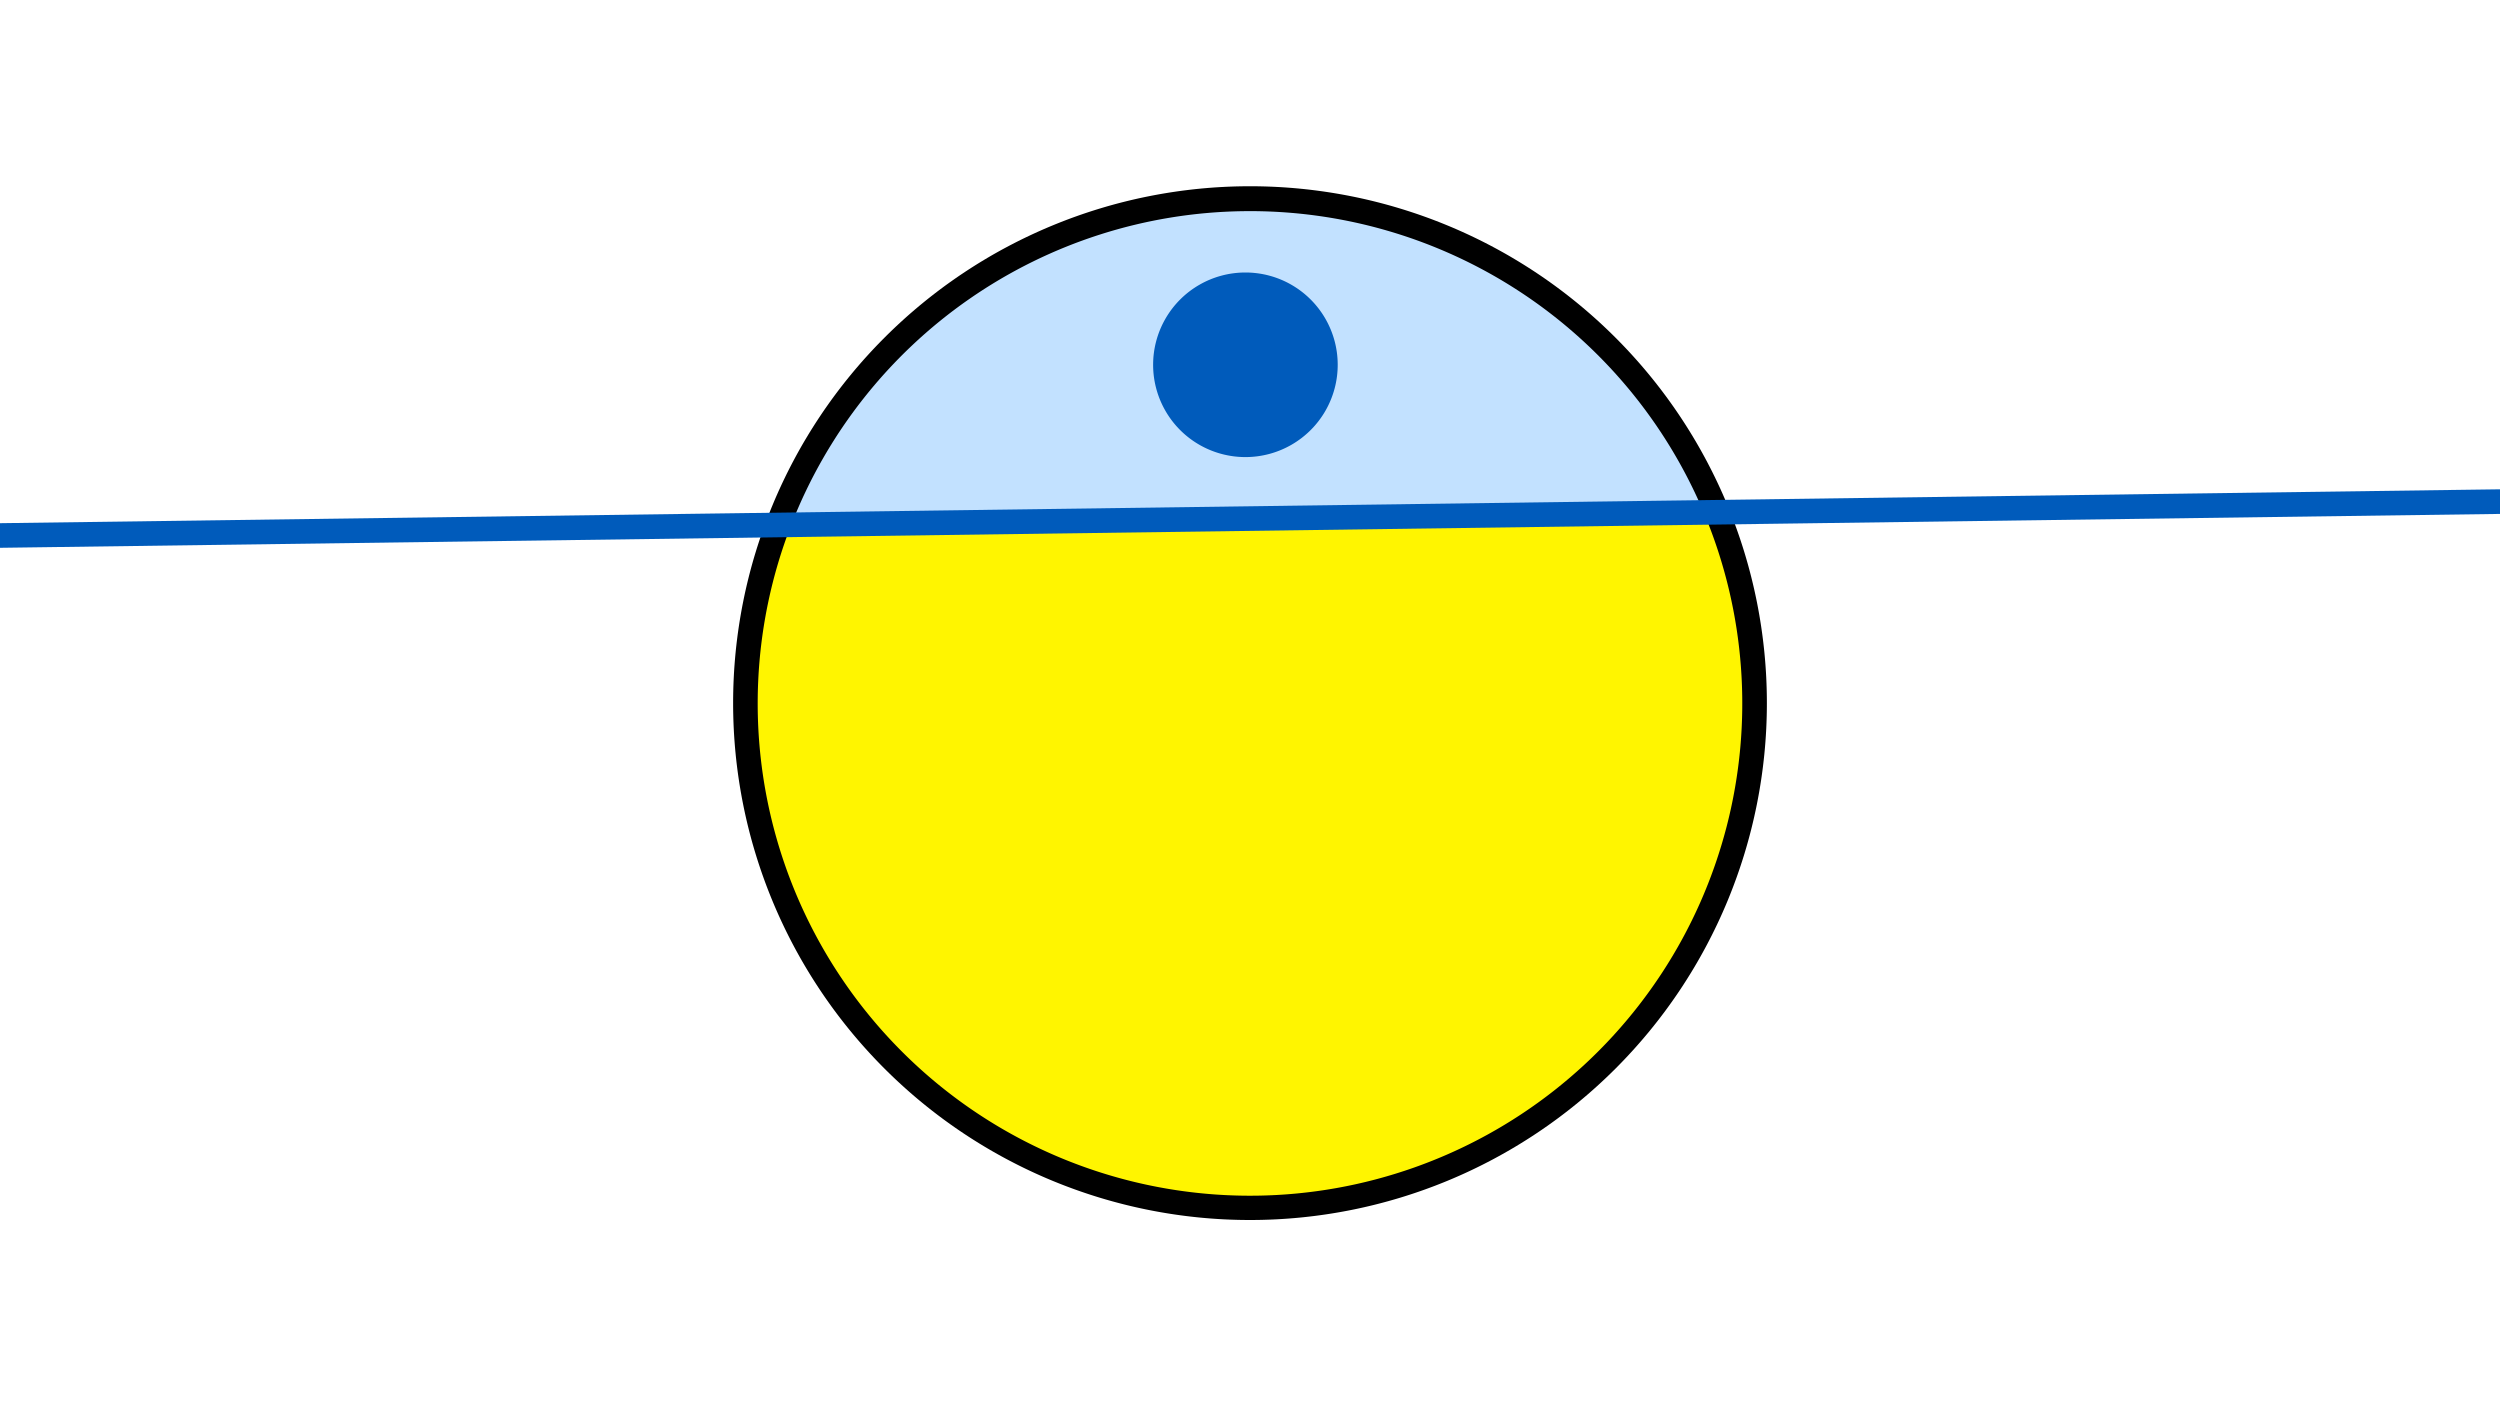 <svg width="1200" height="675" viewBox="-500 -500 1200 675" xmlns="http://www.w3.org/2000/svg"><path d="M-500-500h1200v675h-1200z" fill="#fff"/><path d="M100 85.6a248.1 248.1 0 1 1 0-496.2 248.1 248.1 0 0 1 0 496.2" fill="undefined"/><path d="M317.8-254a236.3 236.3 0 0 0-438 5.9z"  fill="#c2e1ff" /><path d="M317.8-254a236.3 236.3 0 1 1-438 5.9z"  fill="#fff500" /><path d="M97.8-280.6a44.3 44.3 0 1 1 0-88.6 44.3 44.3 0 0 1 0 88.6" fill="#005bbb"/><path d="M-510,-242.825L710,-259.363" stroke-width="11.812" stroke="#005bbb" /></svg>